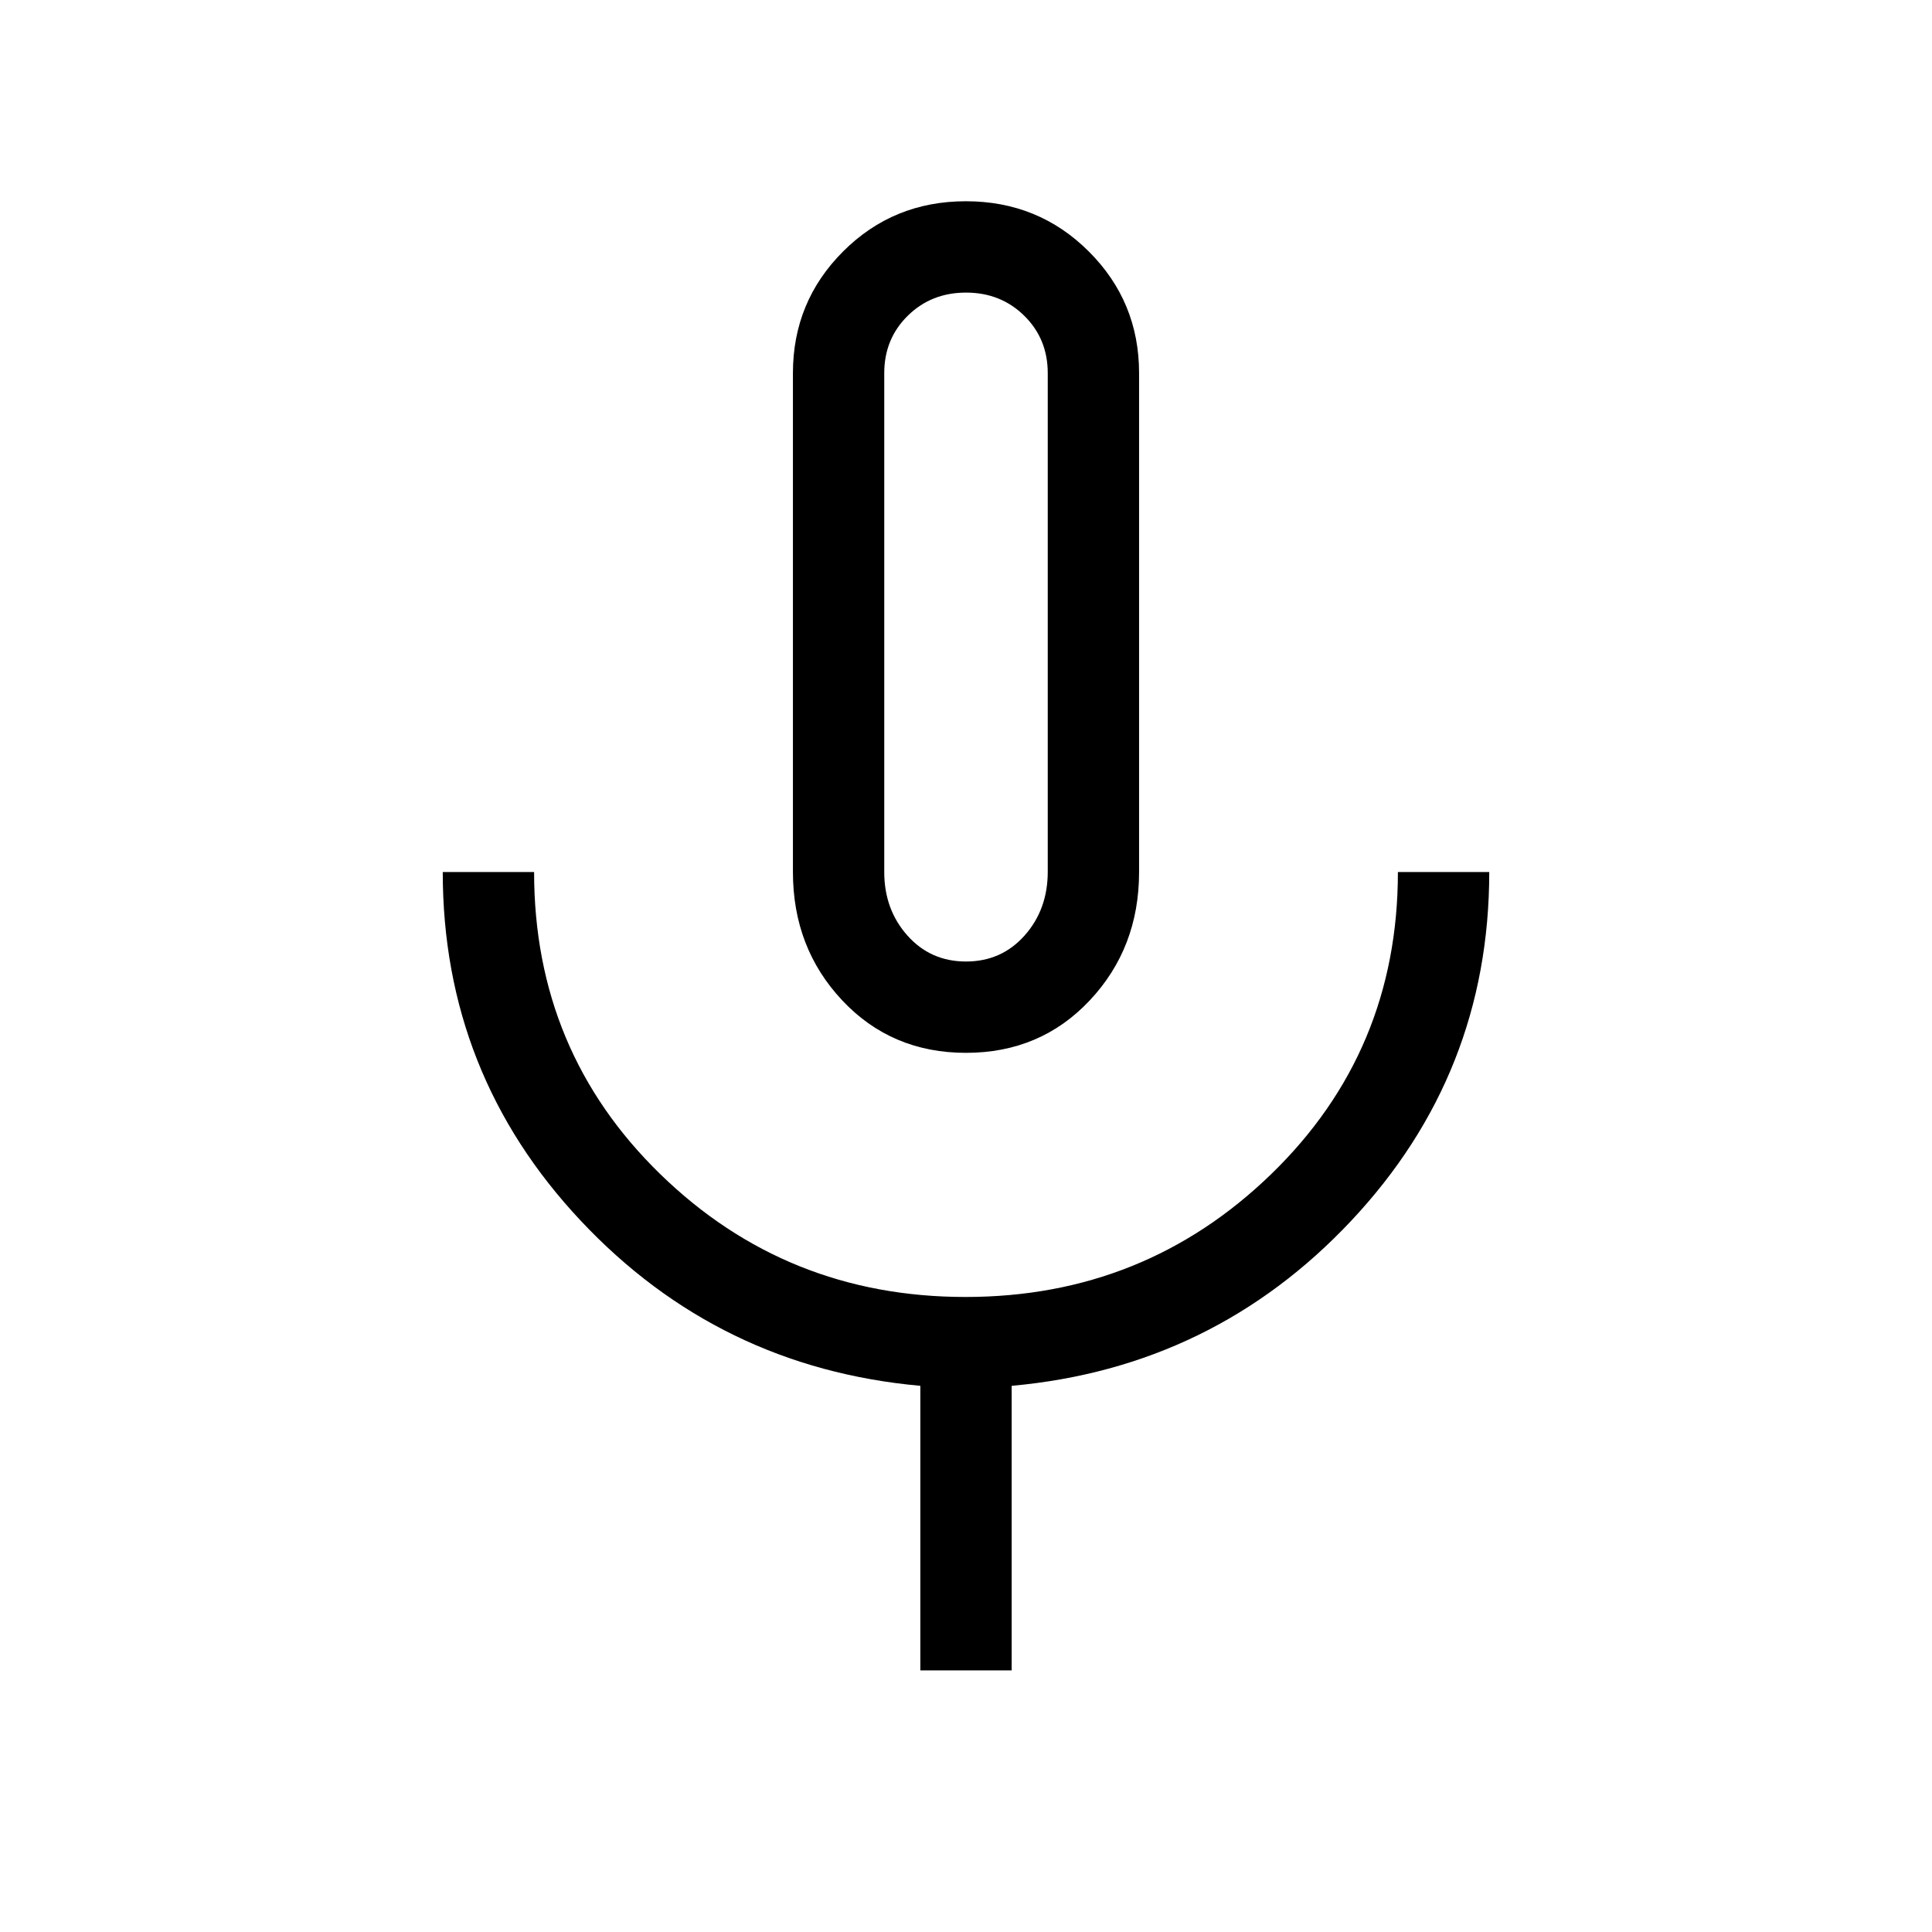 <svg xmlns="http://www.w3.org/2000/svg" height="48" viewBox="0 -960 960 960" width="48"><path d="M480-436.85q-37.01 0-61.5-26.07Q394-489 394-526.69v-247.92q0-35.52 24.94-60.45 24.94-24.94 61-24.94 36.07 0 61.06 24.94 25 24.93 25 60.45v247.92q0 37.69-24.5 63.77-24.49 26.07-61.5 26.07Zm0-211.07ZM457.31-130v-141.39q-100.23-9.07-168.77-82.07T220-526.69h45.39q0 89.07 62.69 150.11 62.7 61.04 151.66 61.04 88.95 0 151.91-61.04 62.96-61.04 62.96-150.11H740q0 100.23-68.54 173.23-68.54 73-168.77 82.07V-130h-45.38ZM480-482.23q17.62 0 29.12-12.92 11.5-12.93 11.5-31.7v-247.76q0-17-11.68-28.5T480-814.61q-17.26 0-28.94 11.5t-11.68 28.5v247.92q0 18.61 11.5 31.54 11.5 12.92 29.12 12.92Z"/></svg>